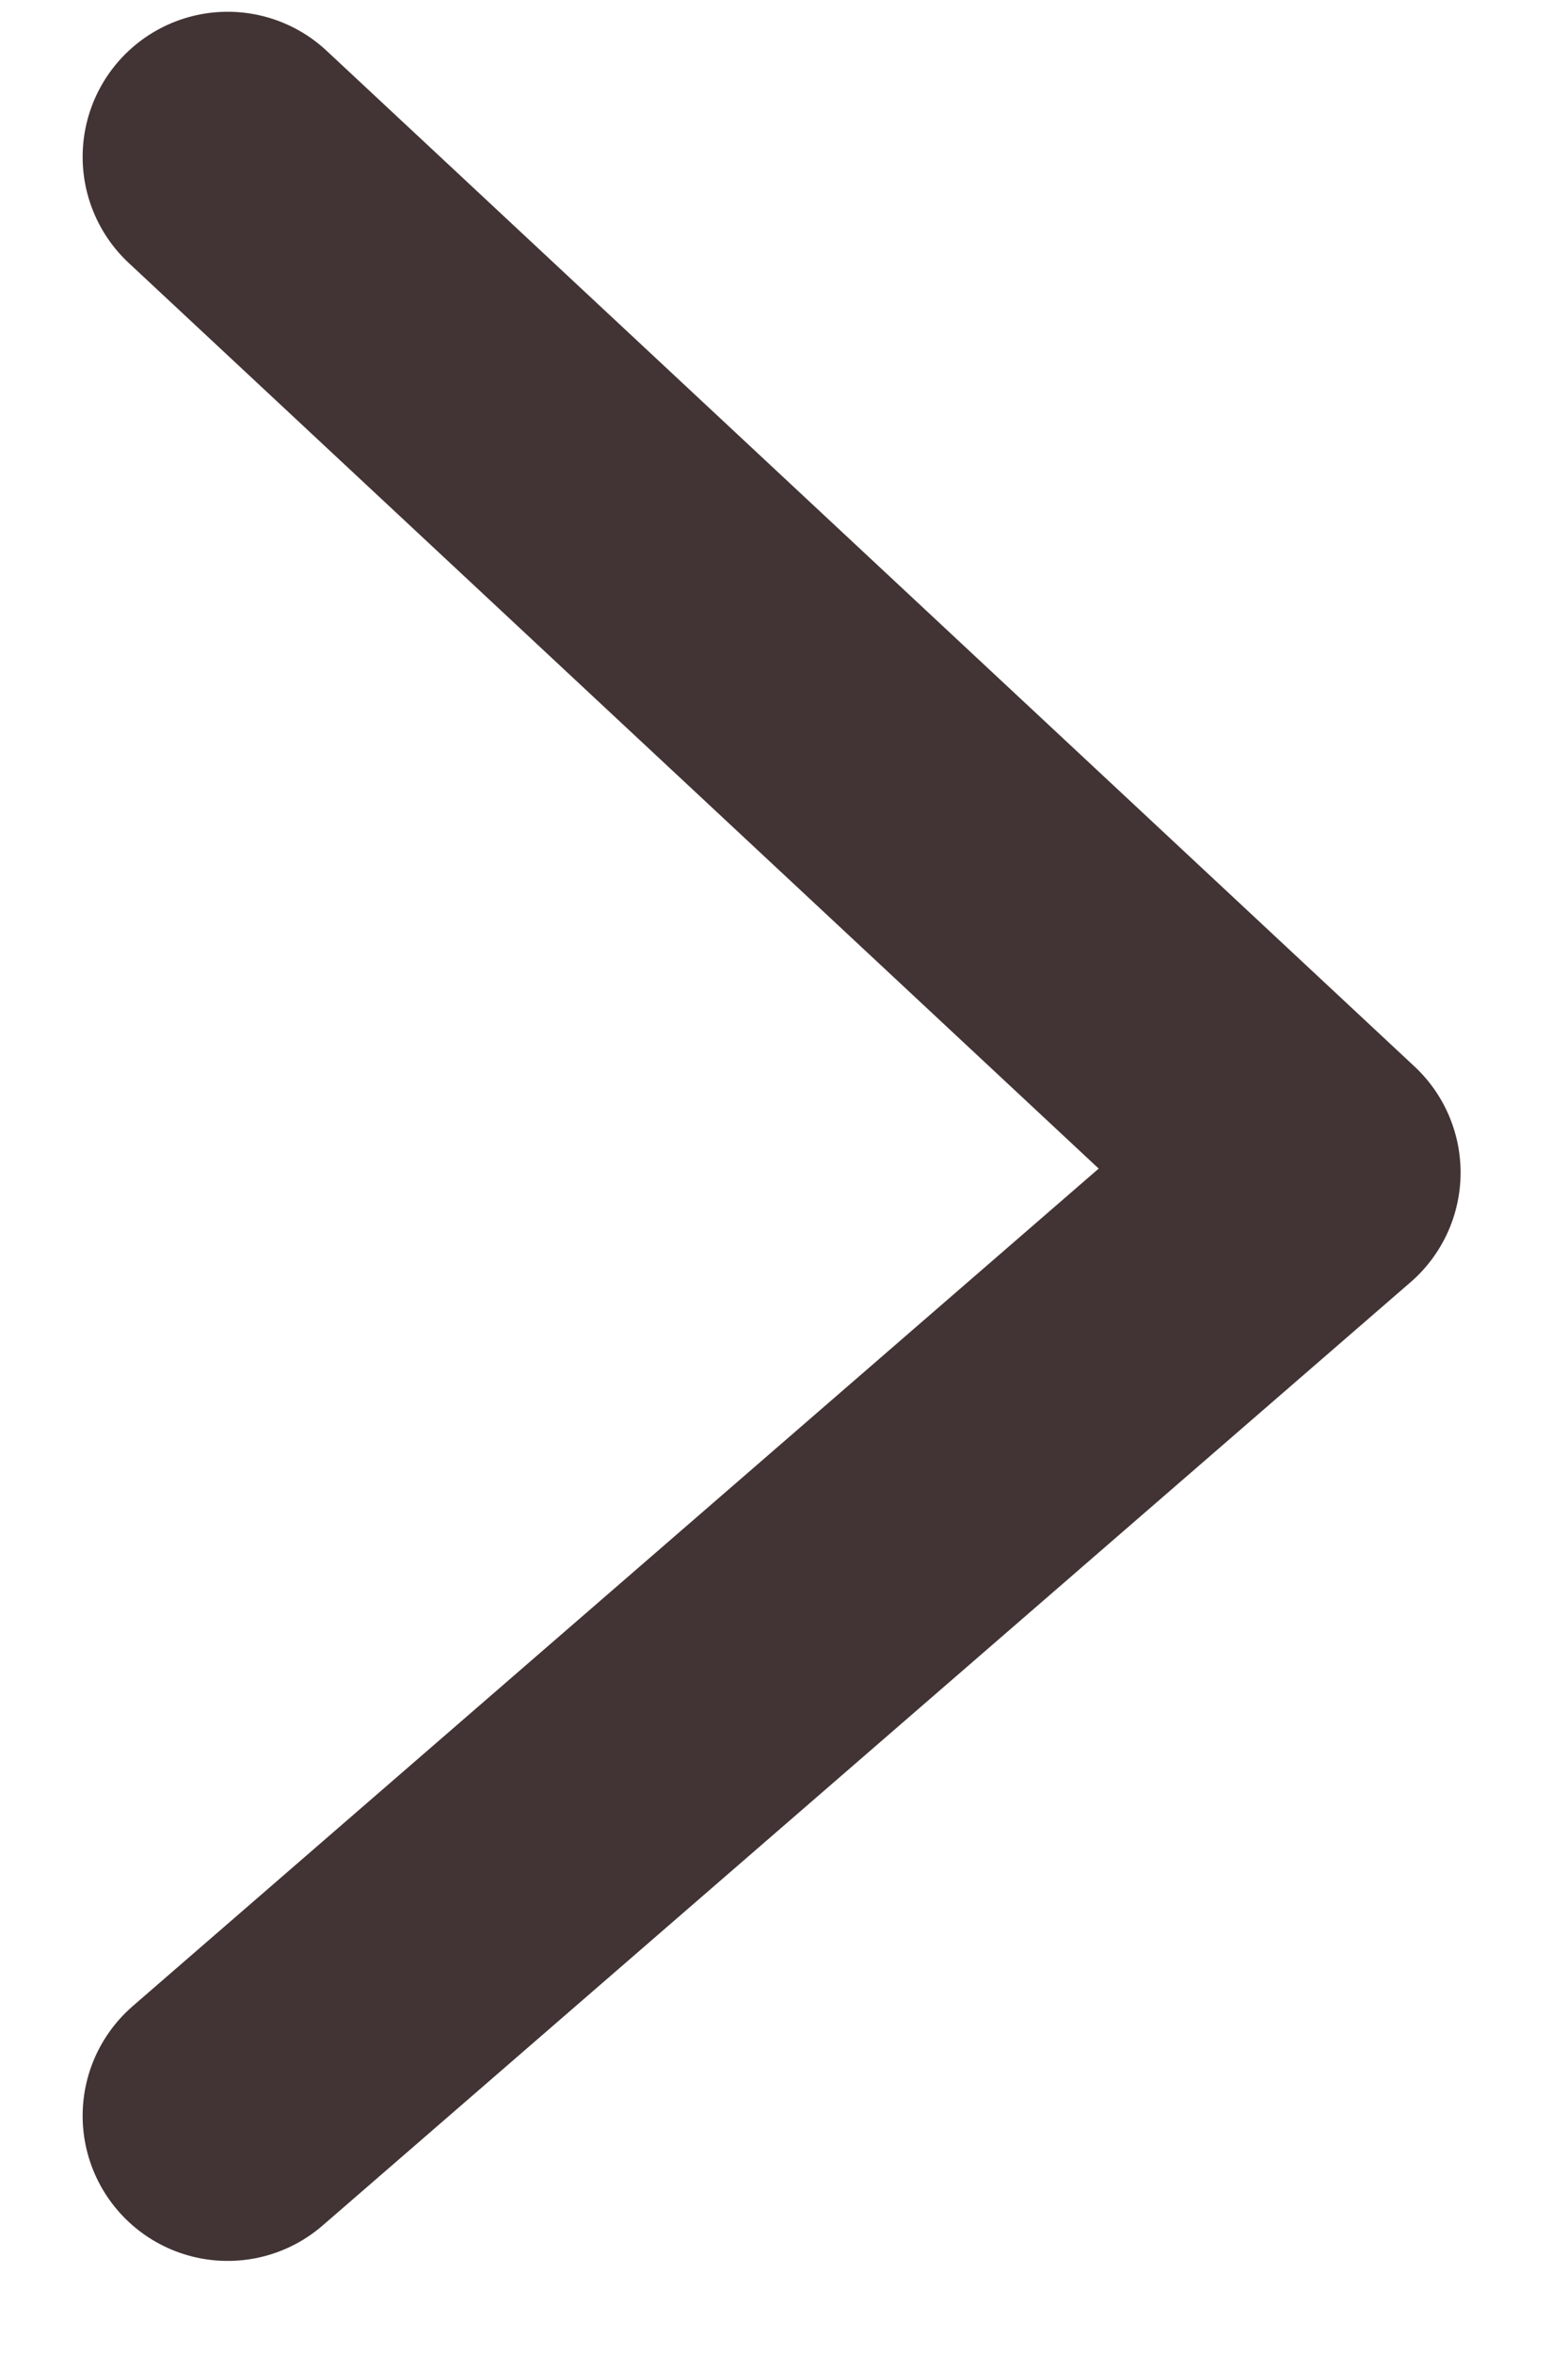 <svg width="10" height="15" viewBox="0 0 10 15" fill="none" xmlns="http://www.w3.org/2000/svg">
<path d="M1.452 13.488L8.39 7.475L1.452 1" stroke="#423434" stroke-width="1.85" stroke-linecap="round" stroke-linejoin="round"/>
</svg>
